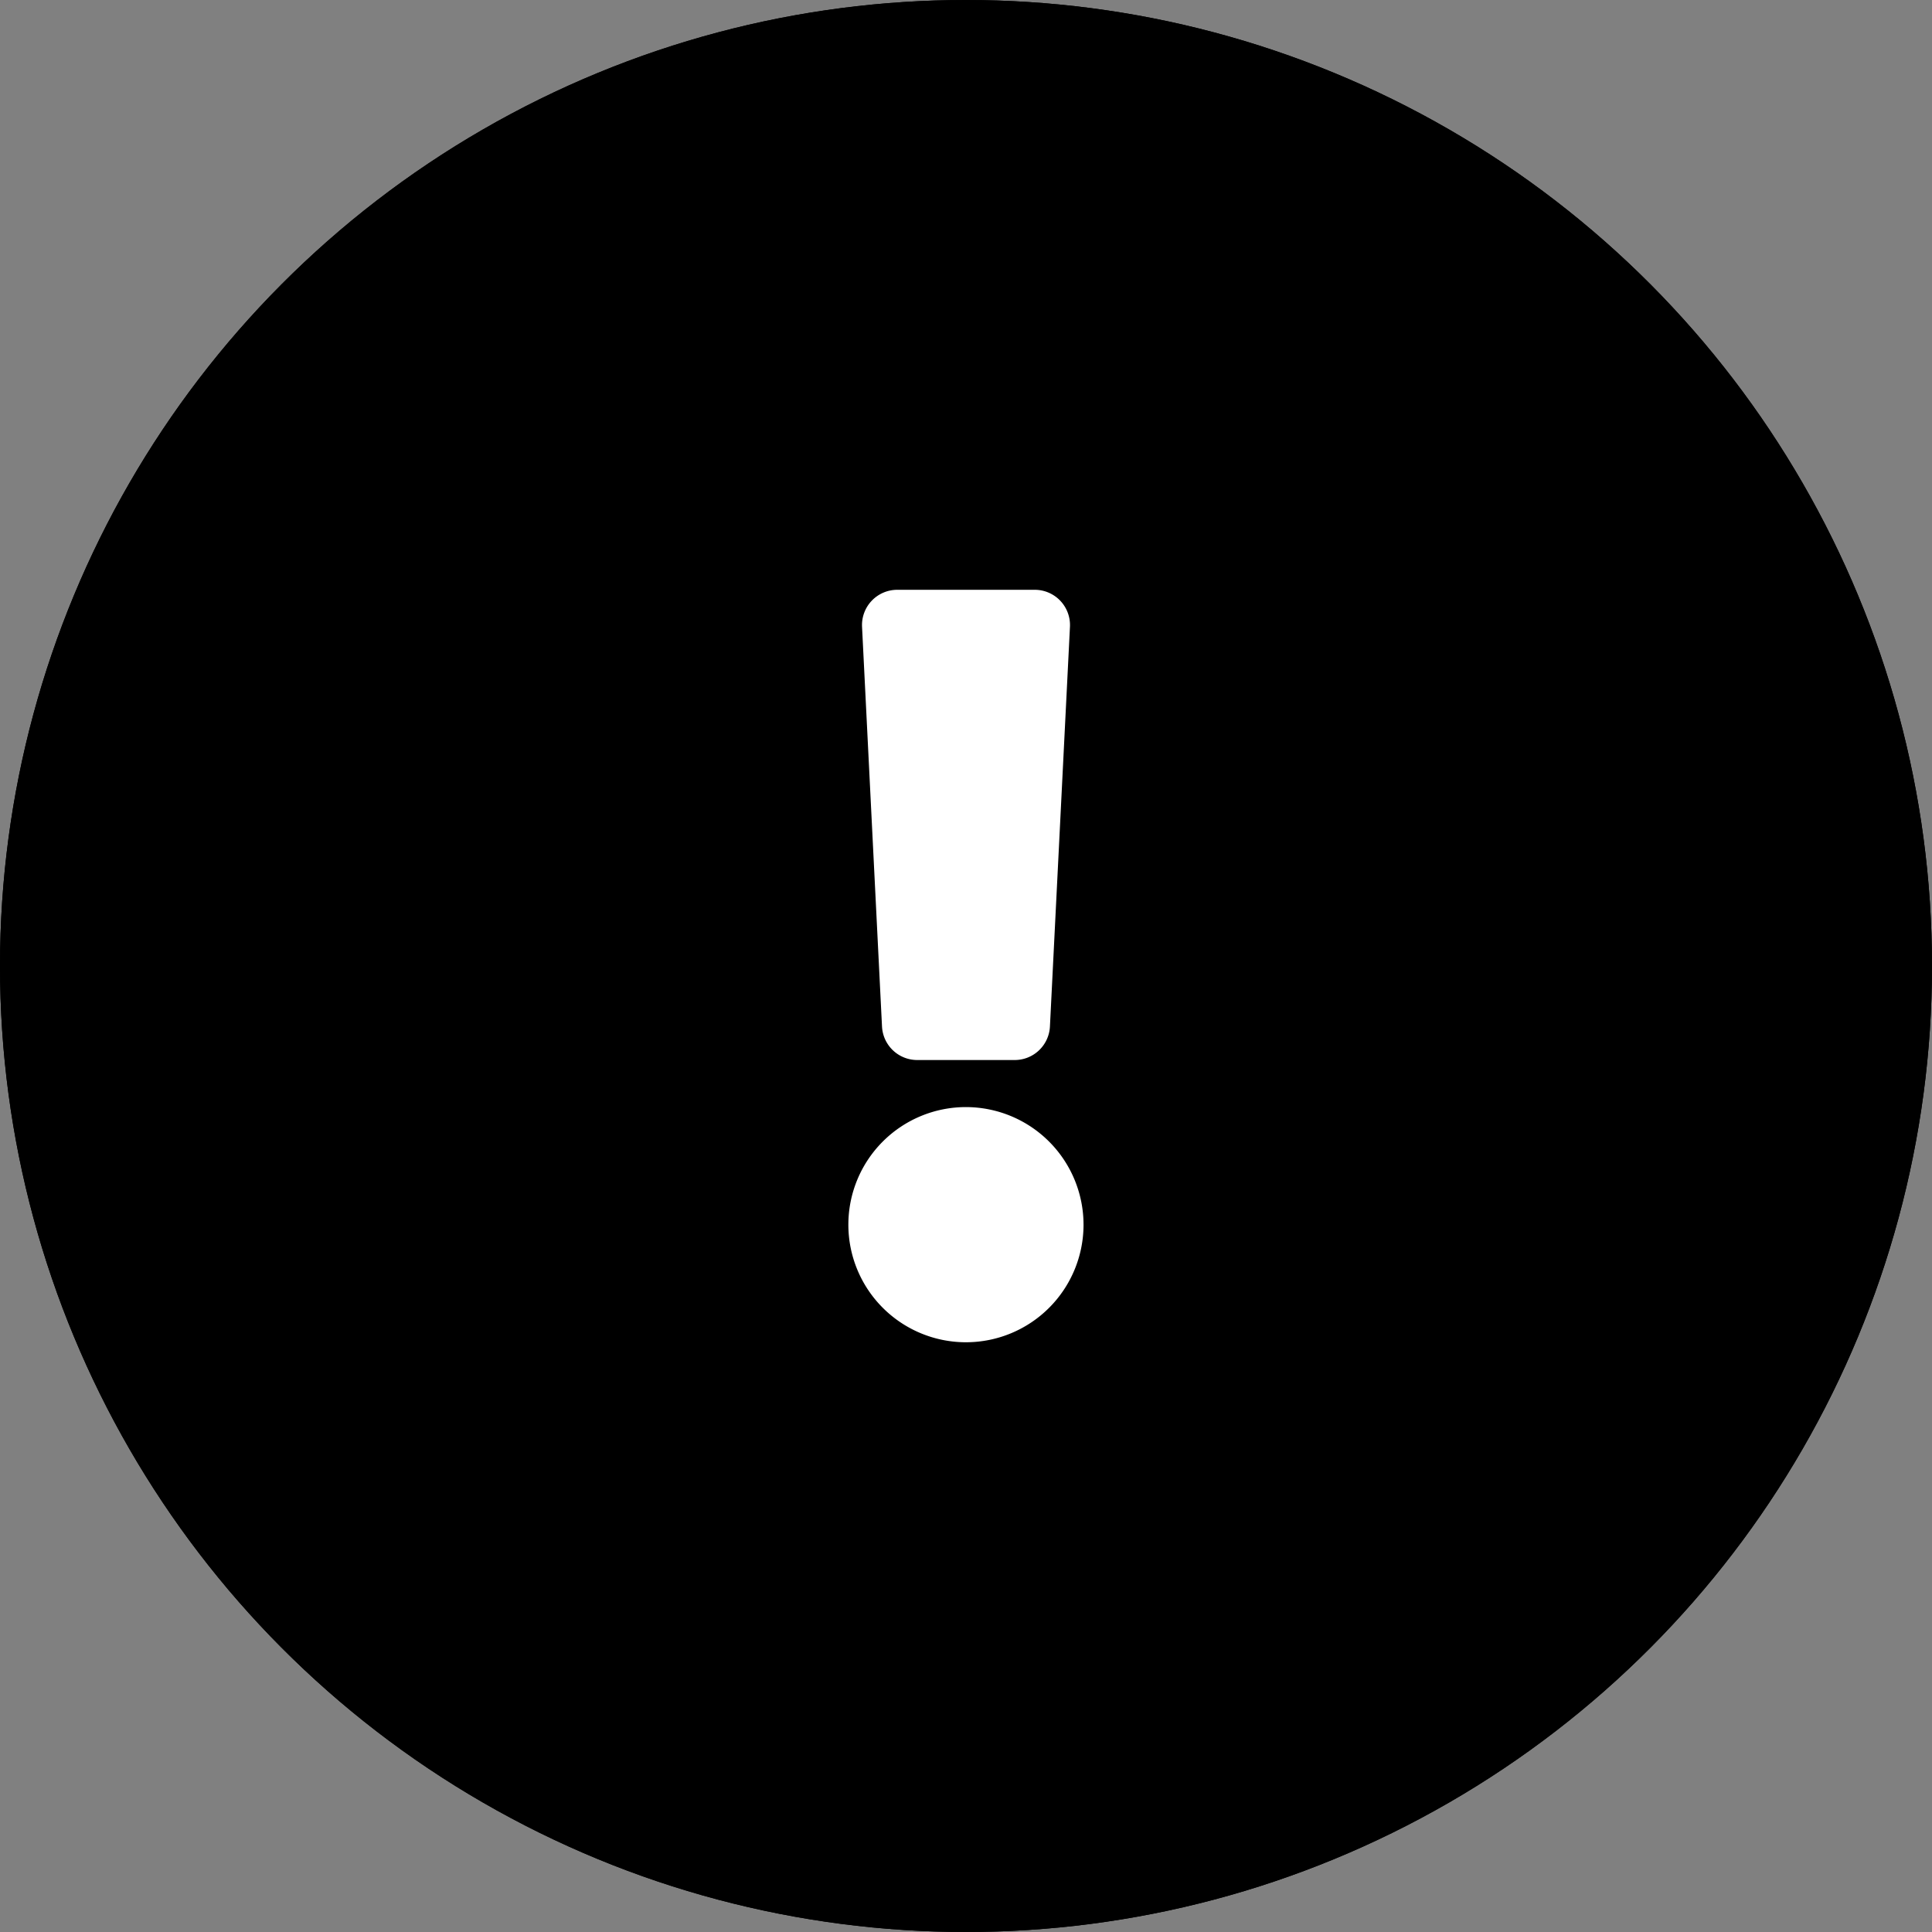 <svg xmlns="http://www.w3.org/2000/svg" width="36" height="36" viewBox="0 0 36 36">
  <rect x="0" y="0" width="36" height="36" fill="#808080" stroke="none"/>
  <g id="Group_537" data-name="Group 537" transform="translate(-650 -20)">
    <g id="Ellipse_113" data-name="Ellipse 113" transform="translate(650 20)" stroke="#000" stroke-width="1">
      <circle cx="18" cy="18" r="18" stroke="none"/>
      <circle cx="18" cy="18" r="17.5" fill="none"/>
    </g>
    <path id="Icon_awesome-exclamation" data-name="Icon awesome-exclamation" d="M5.506,11.829A2.191,2.191,0,1,1,3.316,9.639,2.193,2.193,0,0,1,5.506,11.829ZM1.379.69l.372,7.448a.657.657,0,0,0,.656.624H4.224a.657.657,0,0,0,.656-.624L5.253.69A.657.657,0,0,0,4.6,0H2.035A.657.657,0,0,0,1.379.69Z" transform="translate(664.684 30.99)" fill="#fff"/>
  </g>
</svg>
